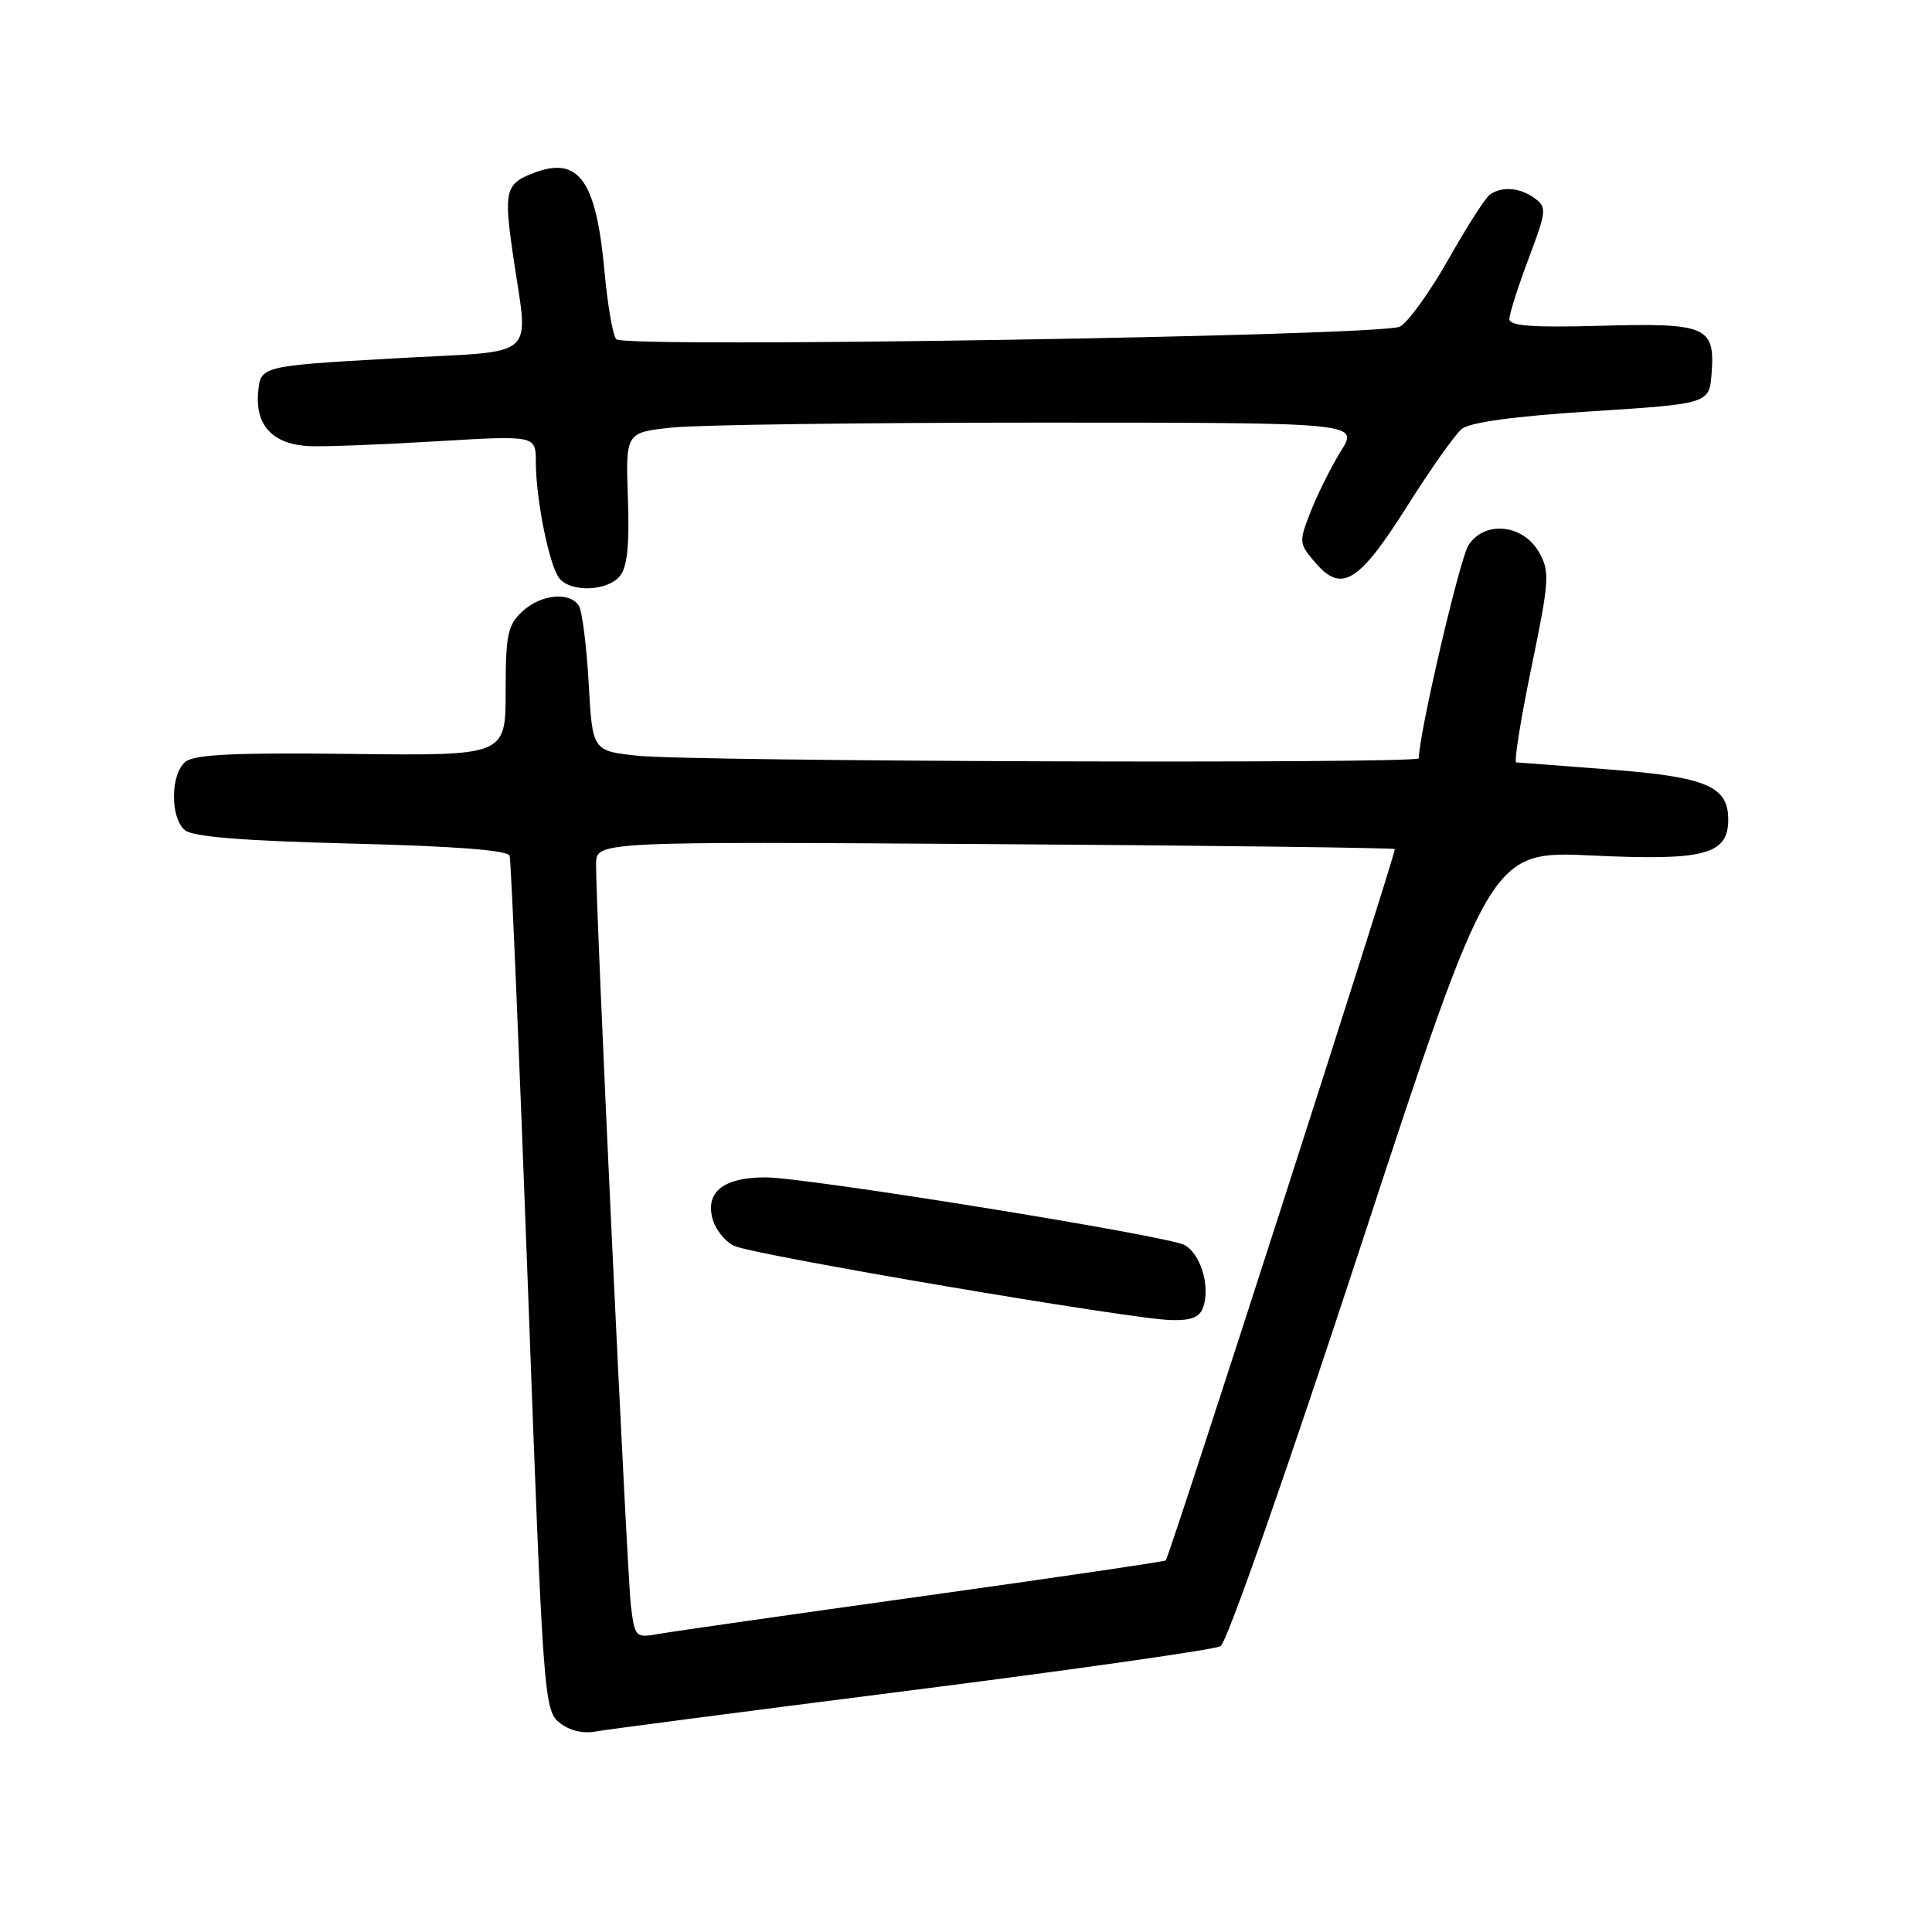 <?xml version="1.0" encoding="UTF-8" standalone="no"?>
<!DOCTYPE svg PUBLIC "-//W3C//DTD SVG 1.1//EN" "http://www.w3.org/Graphics/SVG/1.1/DTD/svg11.dtd" >
<svg xmlns="http://www.w3.org/2000/svg" xmlns:xlink="http://www.w3.org/1999/xlink" version="1.1" viewBox="0 0 256 256">
 <g >
 <path fill="currentColor"
d=" M 120.88 223.96 C 142.55 221.20 160.93 218.58 161.73 218.13 C 162.56 217.67 170.62 194.66 180.34 165.01 C 197.49 112.72 197.49 112.72 211.02 113.36 C 225.86 114.07 229.00 113.24 229.00 108.60 C 229.00 104.18 226.10 102.95 213.36 101.97 C 206.84 101.46 201.24 101.04 200.91 101.02 C 200.59 101.01 201.49 95.37 202.91 88.49 C 205.29 76.99 205.37 75.75 203.97 73.24 C 201.86 69.47 196.76 68.92 194.59 72.22 C 193.43 73.99 188.00 97.29 188.00 100.48 C 188.00 101.23 91.67 100.91 84.50 100.14 C 78.50 99.50 78.50 99.50 78.00 90.50 C 77.72 85.55 77.14 80.94 76.69 80.25 C 75.46 78.35 71.64 78.75 69.19 81.04 C 67.27 82.83 67.00 84.12 67.00 91.61 C 67.00 100.14 67.00 100.14 46.56 99.90 C 31.01 99.71 25.75 99.97 24.56 100.95 C 22.57 102.60 22.54 108.37 24.51 110.01 C 25.56 110.88 32.24 111.42 46.60 111.78 C 60.31 112.12 67.29 112.66 67.53 113.40 C 67.72 114.00 68.81 139.70 69.95 170.50 C 71.94 224.50 72.09 226.56 74.07 228.21 C 75.35 229.27 77.15 229.74 78.81 229.45 C 80.29 229.18 99.22 226.71 120.88 223.96 Z  M 82.13 76.34 C 83.12 75.15 83.42 72.26 83.20 65.99 C 82.90 57.30 82.90 57.30 89.10 56.65 C 92.51 56.29 114.36 56.00 137.66 56.00 C 180.03 56.00 180.03 56.00 177.69 59.75 C 176.41 61.81 174.61 65.40 173.70 67.72 C 172.08 71.84 172.09 72.00 174.33 74.60 C 177.78 78.61 180.07 77.19 186.47 67.05 C 189.54 62.19 192.78 57.59 193.68 56.85 C 194.75 55.96 200.57 55.16 210.90 54.50 C 226.50 53.50 226.50 53.50 226.80 49.41 C 227.25 43.26 226.11 42.77 212.04 43.17 C 203.01 43.42 200.00 43.19 200.00 42.27 C 200.00 41.60 201.14 38.01 202.54 34.29 C 204.93 27.95 204.98 27.46 203.35 26.27 C 201.42 24.85 199.05 24.65 197.43 25.77 C 196.84 26.17 194.37 30.03 191.93 34.35 C 189.49 38.66 186.60 42.68 185.50 43.28 C 183.23 44.52 83.05 46.14 81.68 44.96 C 81.22 44.57 80.51 40.48 80.09 35.86 C 78.99 23.87 76.67 20.65 70.73 22.91 C 67.02 24.32 66.76 25.28 67.90 33.26 C 70.01 48.10 71.95 46.36 52.00 47.50 C 34.50 48.50 34.50 48.50 34.20 52.05 C 33.83 56.45 36.22 58.91 41.06 59.12 C 42.95 59.20 50.46 58.92 57.75 58.48 C 71.00 57.69 71.00 57.69 71.00 61.21 C 71.00 66.17 72.80 75.05 74.13 76.65 C 75.68 78.52 80.47 78.34 82.13 76.34 Z  M 83.60 212.78 C 83.09 208.61 78.94 120.46 78.98 114.50 C 79.00 111.50 79.00 111.50 131.75 111.85 C 160.76 112.04 184.65 112.34 184.82 112.51 C 185.08 112.75 155.14 205.73 154.47 206.76 C 154.38 206.91 139.95 209.03 122.40 211.48 C 104.86 213.93 89.07 216.18 87.32 216.50 C 84.20 217.05 84.12 216.97 83.60 212.78 Z  M 159.47 173.09 C 160.36 170.30 159.05 166.10 156.95 164.97 C 154.63 163.73 106.84 156.01 101.44 156.01 C 95.97 156.00 93.50 157.88 94.38 161.38 C 94.75 162.86 96.06 164.53 97.29 165.09 C 100.00 166.32 150.00 174.82 155.18 174.92 C 157.97 174.98 159.01 174.54 159.47 173.09 Z "/>
</g>
</svg>